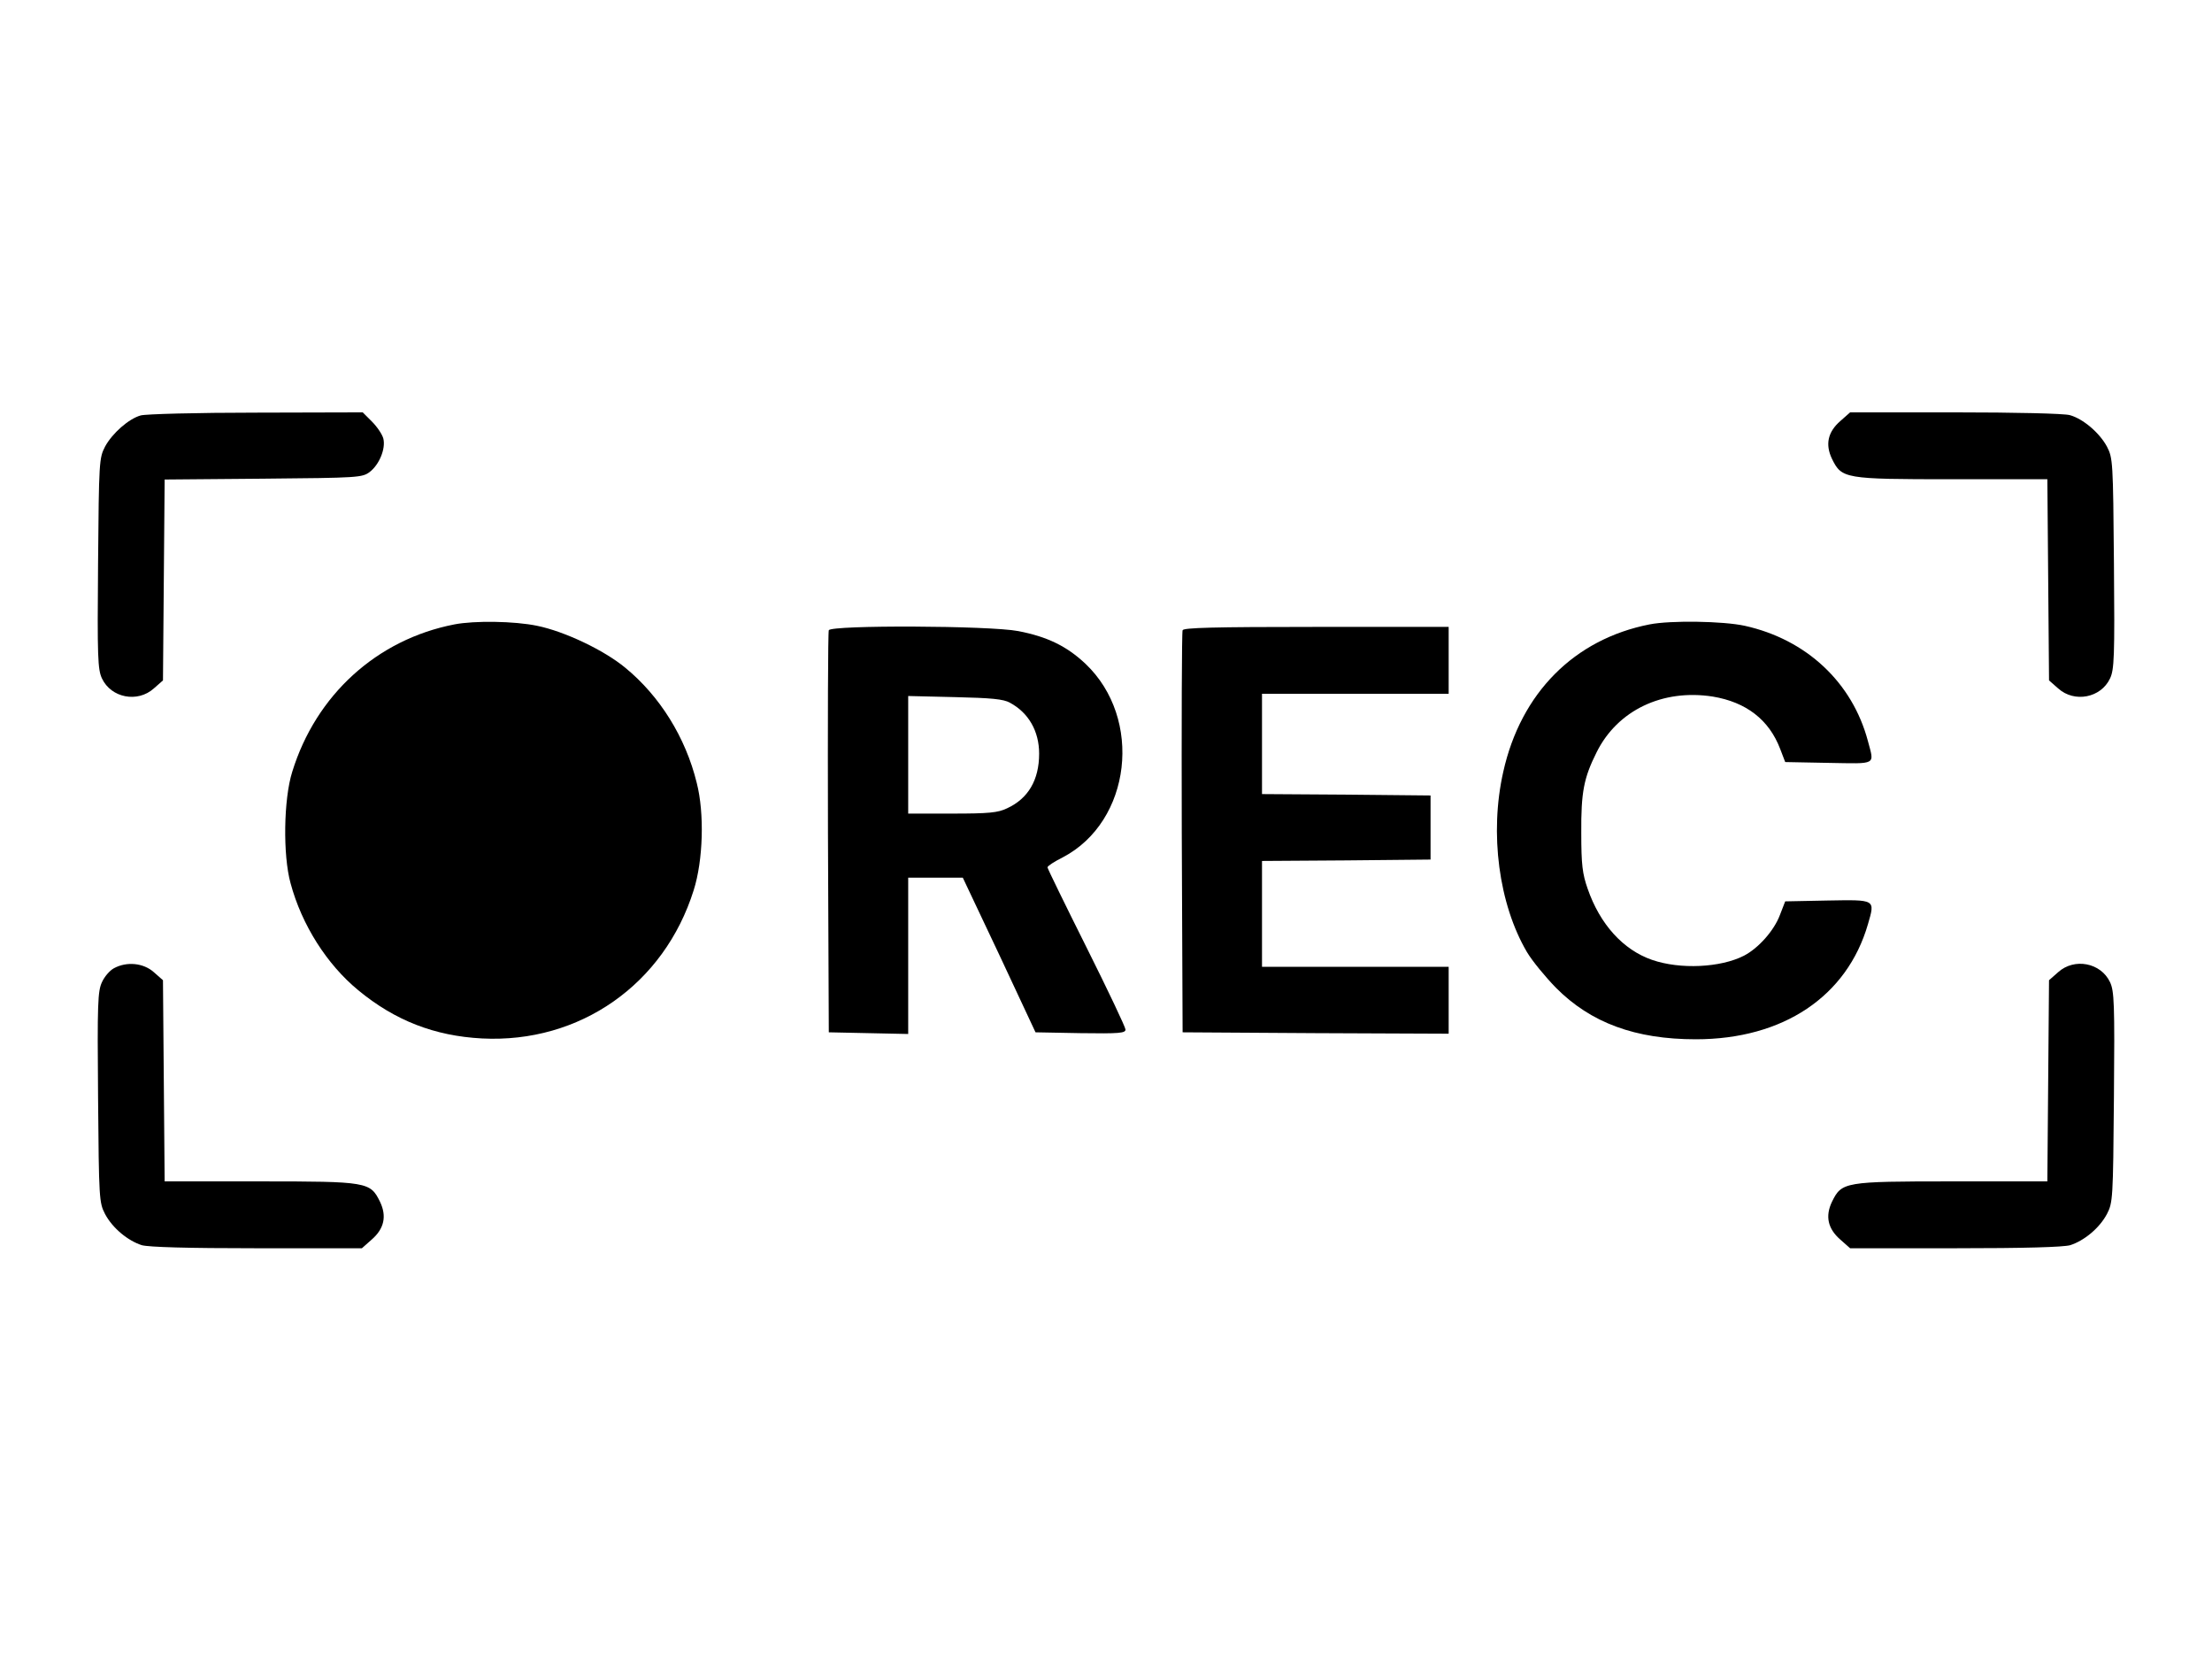 <?xml version="1.0" standalone="no"?>
<!DOCTYPE svg PUBLIC "-//W3C//DTD SVG 20010904//EN"
 "http://www.w3.org/TR/2001/REC-SVG-20010904/DTD/svg10.dtd">
<svg version="1.0" xmlns="http://www.w3.org/2000/svg"
 width="794pt" height="596pt" viewBox="0 0 794 596"
 preserveAspectRatio="xMidYMid meet">

<g transform="translate(0,596) scale(0.1,-0.1)"
fill="#000000" stroke="none">
<path d="M505 4469 c-43 -12 -102 -64 -128 -112 -21 -41 -22 -52 -25 -419 -3
-338 -1 -381 14 -413 33 -70 128 -88 186 -36 l33 29 3 361 3 360 354 3 c342 3
355 4 382 24 34 26 58 83 49 120 -4 15 -22 42 -41 61 l-33 33 -384 -1 c-210 0
-396 -5 -413 -10z"/>
<path d="M6606 4449 c-45 -39 -55 -84 -30 -136 35 -71 44 -73 431 -73 l342 0
3 -361 3 -361 33 -29 c58 -52 153 -34 186 36 15 32 17 75 14 413 -3 367 -4
378 -25 419 -27 50 -86 100 -133 113 -20 6 -198 10 -412 10 l-377 0 -35 -31z"/>
<path d="M1631 3719 c-278 -54 -497 -253 -582 -529 -31 -98 -34 -299 -6 -400
40 -149 130 -291 243 -384 132 -109 274 -164 444 -173 351 -18 654 194 760
532 34 107 39 276 11 385 -40 164 -133 312 -256 413 -77 64 -219 131 -317 151
-82 17 -225 19 -297 5z"/>
<path d="M5921 3719 c-270 -53 -462 -246 -525 -529 -50 -221 -16 -475 85 -647
19 -32 66 -89 104 -128 125 -126 285 -185 502 -185 314 0 543 154 618 413 26
90 29 88 -146 85 l-151 -3 -19 -49 c-21 -56 -77 -119 -129 -146 -84 -43 -229
-50 -330 -15 -104 36 -187 128 -231 255 -19 54 -23 87 -23 200 -1 147 9 198
55 290 75 151 237 228 417 200 120 -20 202 -83 242 -188 l18 -47 156 -3 c175
-3 164 -9 141 78 -56 211 -221 365 -442 414 -78 17 -266 20 -342 5z"/>
<path d="M2975 3698 c-3 -7 -4 -335 -3 -728 l3 -715 143 -3 142 -3 0 281 0
280 98 0 98 0 131 -277 130 -278 161 -3 c140 -2 162 0 162 13 0 8 -63 141
-140 295 -77 154 -140 283 -140 287 0 5 25 21 55 36 246 129 289 498 81 695
-67 63 -137 97 -241 117 -103 20 -673 22 -680 3z m650 -260 c67 -36 105 -102
105 -183 0 -94 -39 -161 -115 -196 -33 -16 -66 -19 -197 -19 l-158 0 0 211 0
211 168 -4 c130 -3 174 -7 197 -20z"/>
<path d="M4245 3698 c-3 -7 -4 -335 -3 -728 l3 -715 478 -3 477 -2 0 120 0
120 -335 0 -335 0 0 190 0 190 303 2 302 3 0 115 0 115 -302 3 -303 2 0 180 0
180 335 0 335 0 0 120 0 120 -475 0 c-371 0 -477 -3 -480 -12z"/>
<path d="M409 2485 c-15 -8 -34 -30 -43 -50 -15 -32 -17 -75 -14 -413 3 -367
4 -378 25 -419 27 -51 82 -96 132 -112 26 -7 162 -11 414 -11 l376 0 35 31
c45 39 55 84 30 136 -35 71 -44 73 -431 73 l-342 0 -3 361 -3 361 -33 29 c-37
33 -97 39 -143 14z"/>
<path d="M7388 2471 l-33 -29 -3 -361 -3 -361 -342 0 c-387 0 -396 -2 -431
-73 -25 -52 -15 -97 30 -136 l35 -31 376 0 c252 0 388 4 414 11 50 16 105 61
132 112 21 41 22 52 25 419 3 338 1 381 -14 413 -33 70 -128 88 -186 36z"/>
</g>
</svg>
